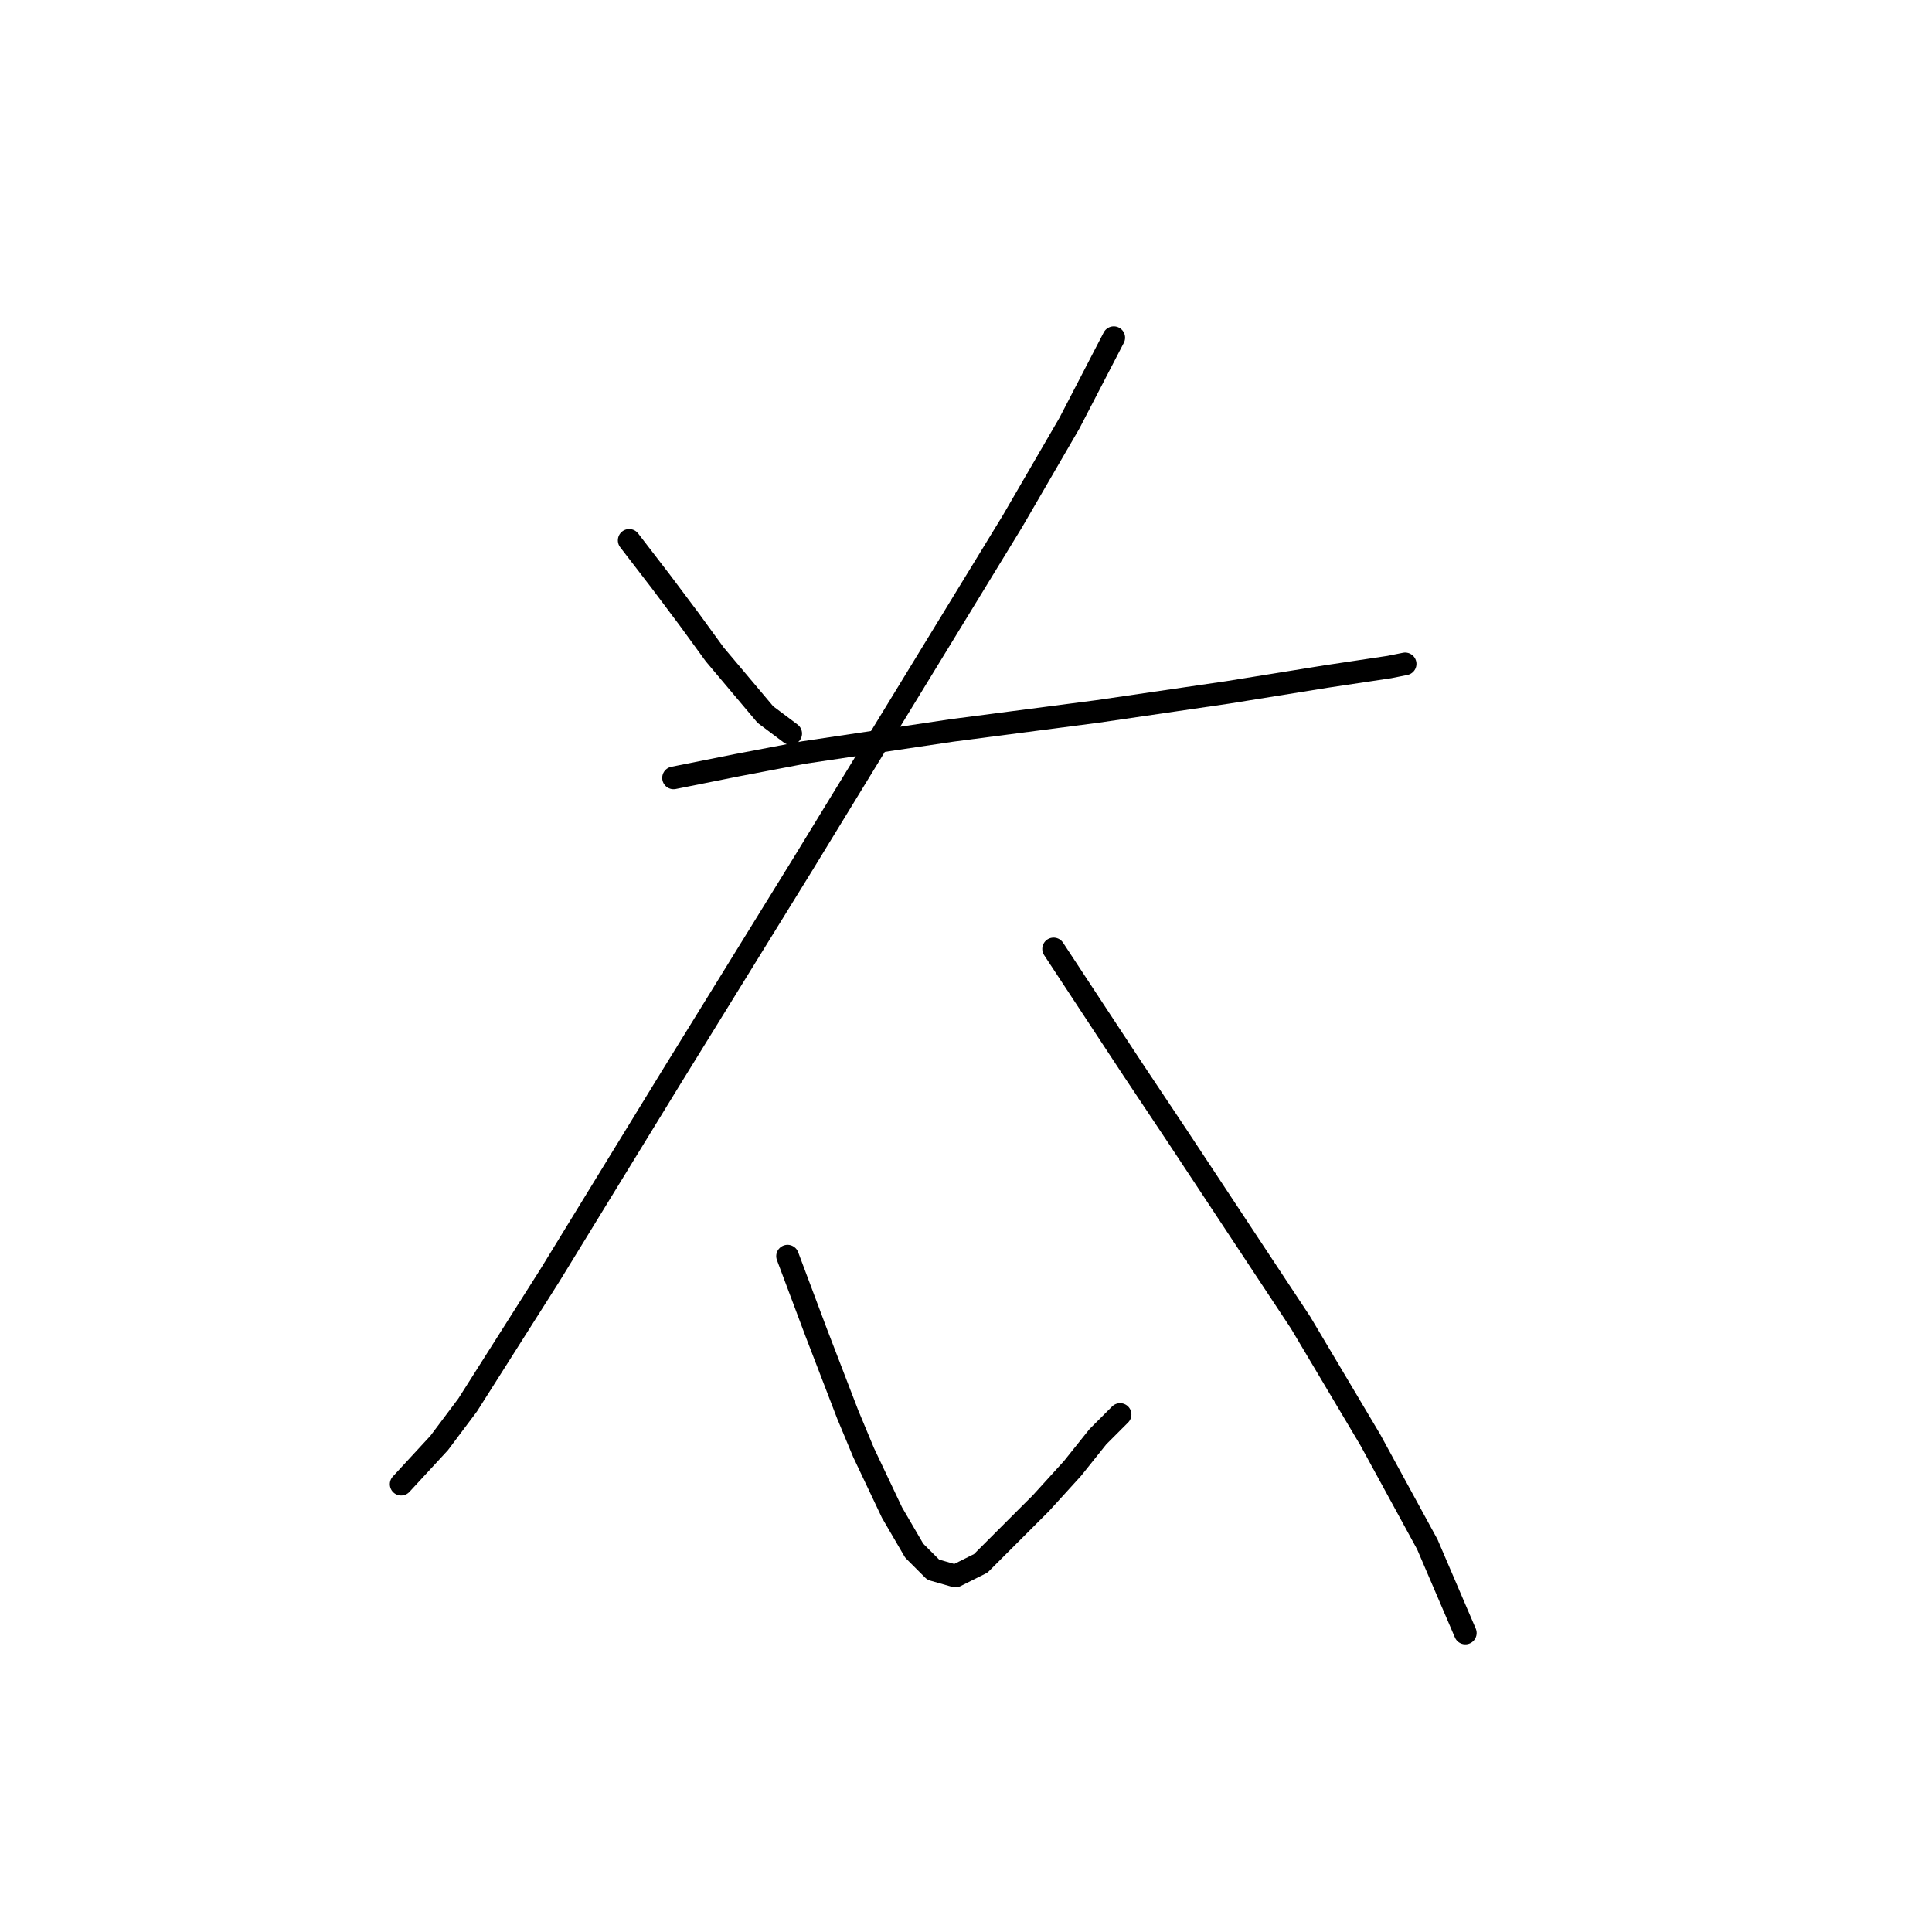 <?xml version="1.0" standalone="no"?>
    <svg width="256" height="256" xmlns="http://www.w3.org/2000/svg" version="1.1">
    <polyline stroke="black" stroke-width="3" stroke-linecap="round" fill="transparent" stroke-linejoin="round" points="83.37 71.6 87.567 77.056 91.344 82.092 94.701 86.708 101.416 94.682 104.773 97.2 104.773 97.2 " />
        <polyline stroke="black" stroke-width="3" stroke-linecap="round" fill="transparent" stroke-linejoin="round" points="147.579 44.742 141.704 56.073 134.15 69.082 106.452 114.406 88.826 142.944 72.879 168.963 61.967 186.169 58.19 191.205 53.154 196.661 53.154 196.661 " />
        <polyline stroke="black" stroke-width="3" stroke-linecap="round" fill="transparent" stroke-linejoin="round" points="89.246 103.075 97.639 101.397 106.452 99.718 126.176 96.78 145.481 94.262 162.687 91.744 175.697 89.646 184.09 88.387 186.189 87.967 186.189 87.967 " />
        <polyline stroke="black" stroke-width="3" stroke-linecap="round" fill="transparent" stroke-linejoin="round" points="139.606 125.737 150.097 141.685 155.973 150.498 172.34 175.258 181.572 190.786 189.126 204.635 194.162 216.385 194.162 216.385 " />
        <polyline stroke="black" stroke-width="3" stroke-linecap="round" fill="transparent" stroke-linejoin="round" points="104.354 166.445 108.131 176.517 112.327 187.428 114.426 192.464 118.203 200.438 121.14 205.474 123.658 207.992 126.596 208.831 129.953 207.153 133.73 203.376 137.927 199.179 142.124 194.563 145.481 190.366 148.419 187.428 148.419 187.428 " />
        </svg>